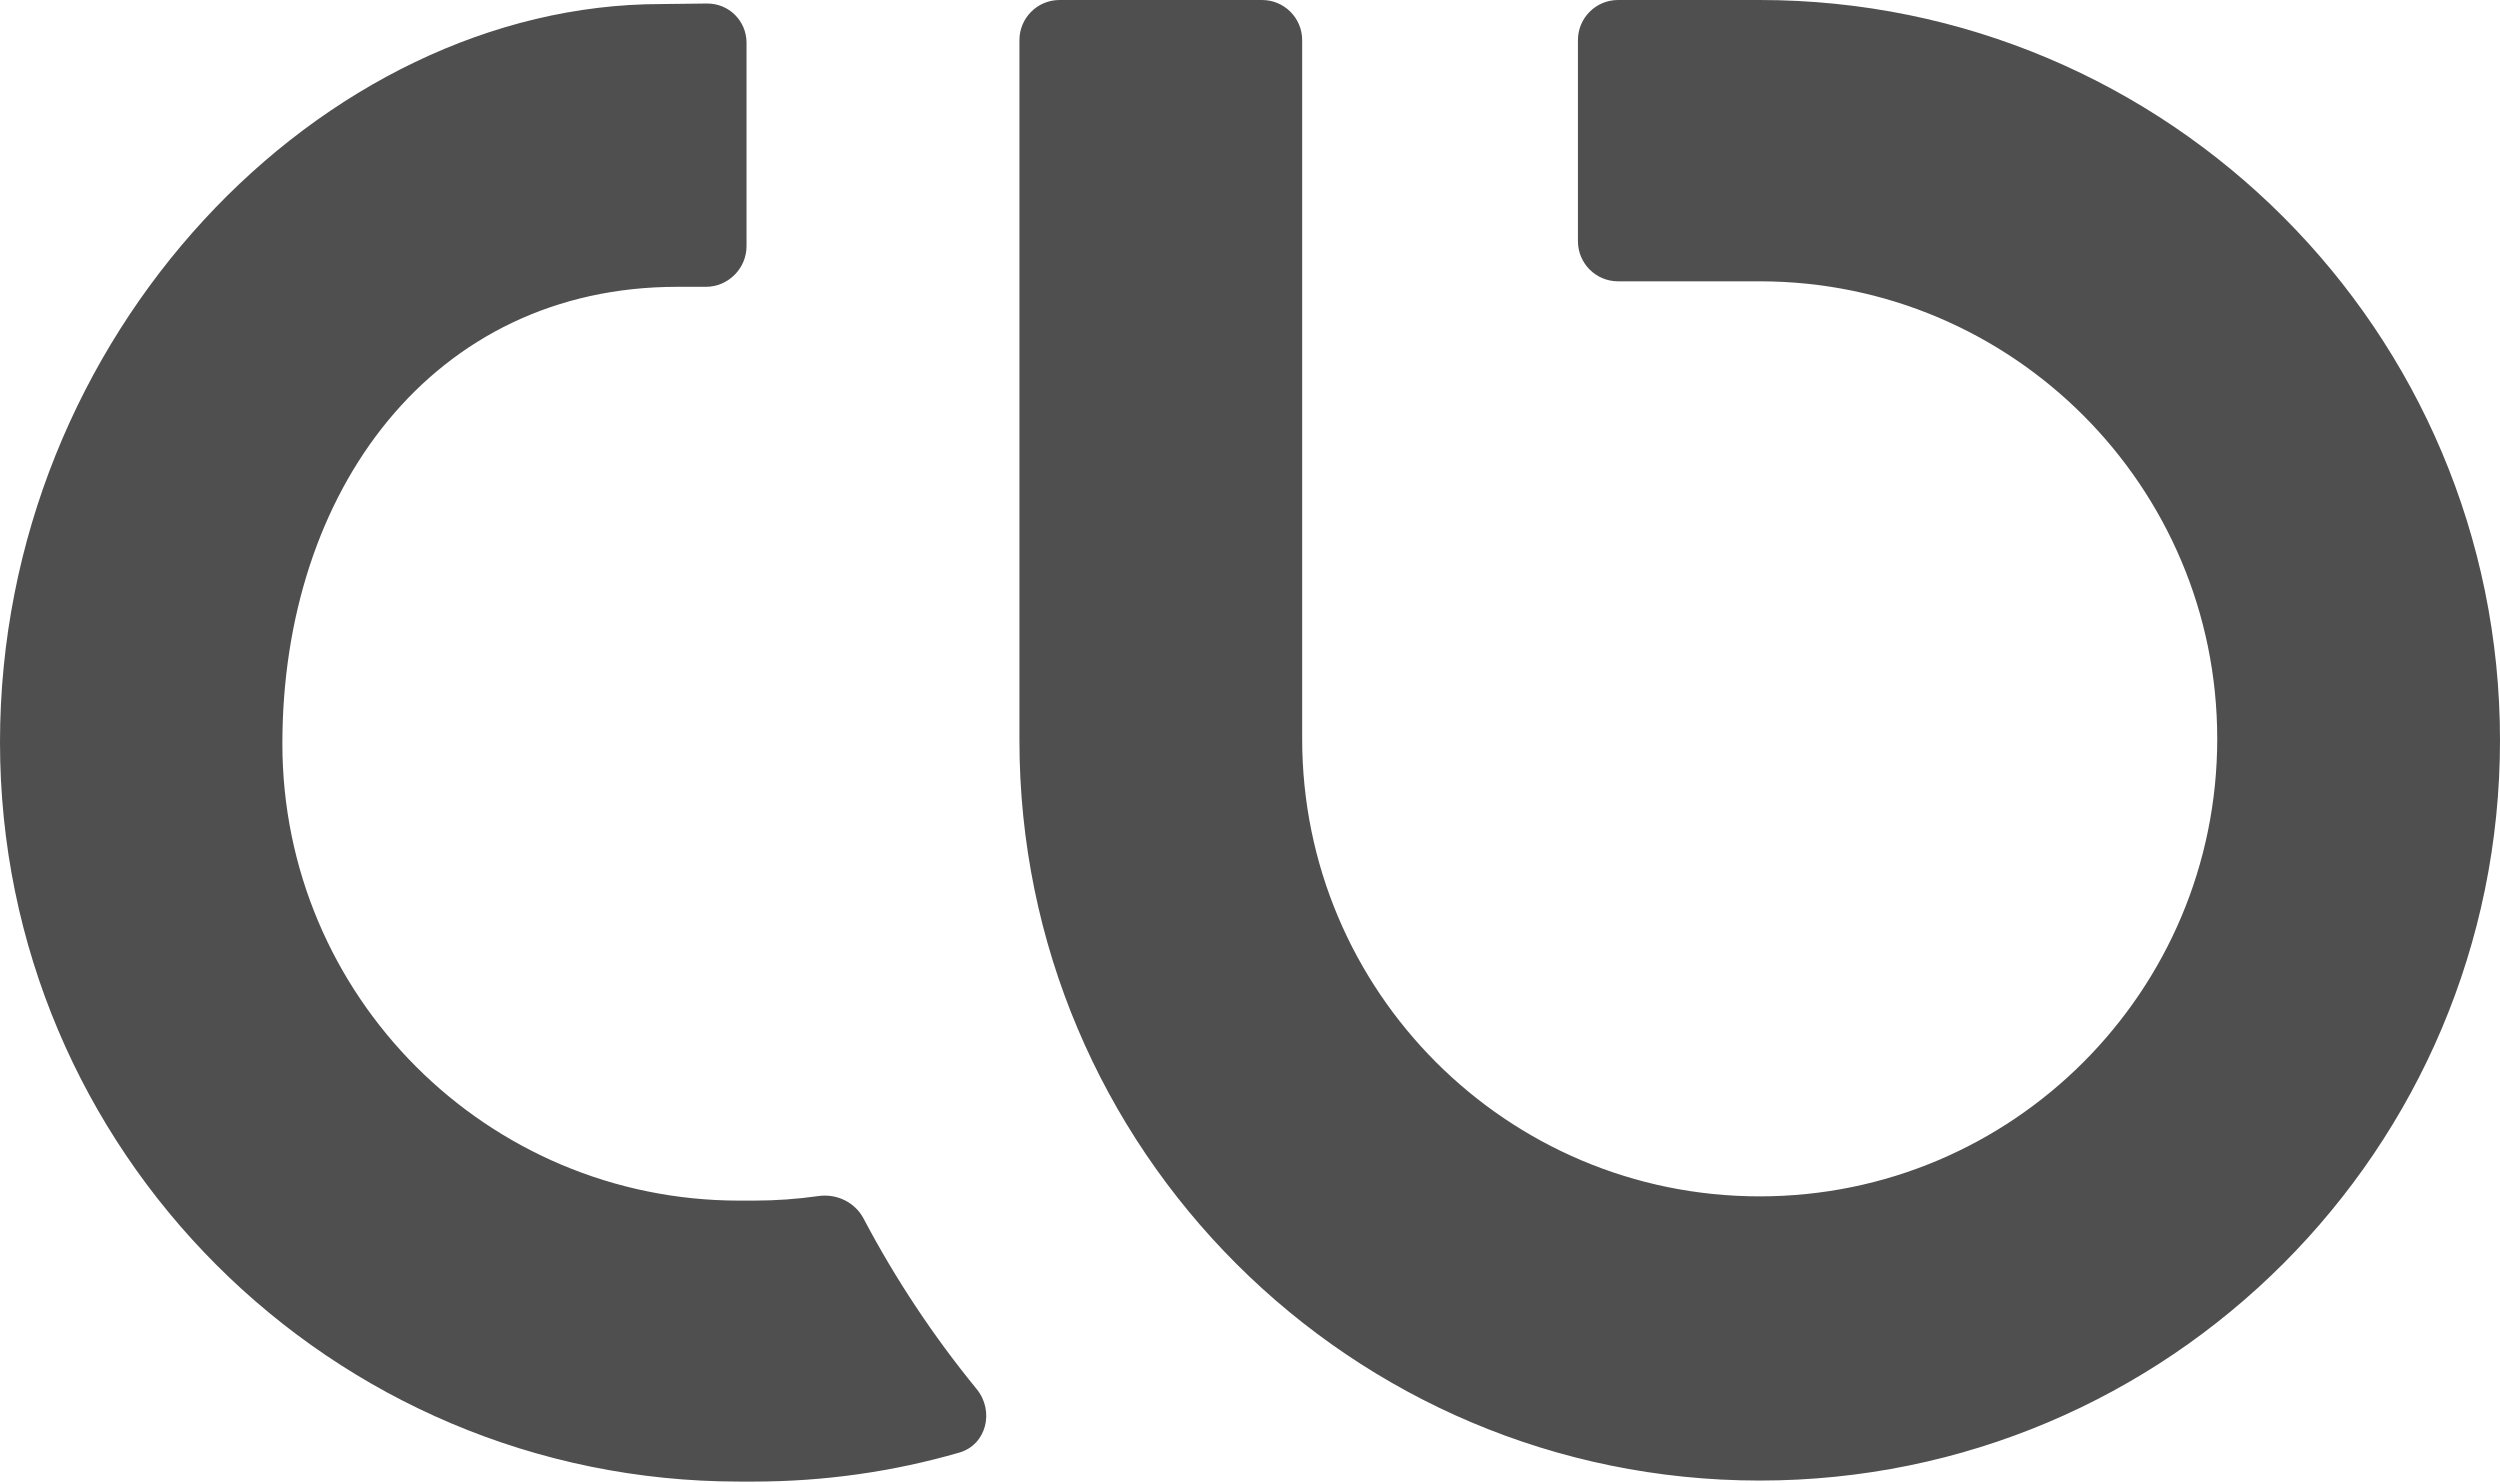 <svg width="1246" height="739" viewBox="0 0 1246 739" fill="none" xmlns="http://www.w3.org/2000/svg">
<path fill-rule="evenodd" clip-rule="evenodd" d="M629.001 1.09275e-05C640.046 1.21236e-05 649.001 8.954 649.001 20L649 368.241C649 494.181 751.095 596.269 877.034 596.269C1002.97 596.269 1105.07 494.181 1105.07 368.241C1105.07 242.302 1002.97 140.211 877.034 140.211L806.439 140.211C795.393 140.211 786.439 131.256 786.439 120.211V20.002C786.439 8.956 795.393 0.002 806.439 0.002L877.042 0.002C1080.81 0.002 1246 165.187 1246 368.958C1246 572.728 1080.81 737.911 877.042 737.911C673.271 737.911 508.082 572.728 508.082 368.958V20C508.082 8.954 517.037 -2.16562e-06 528.082 0L629.001 1.09275e-05ZM352.267 1.753C363.237 1.62 372.074 10.365 372.074 21.335V122.665C372.074 133.832 362.927 142.962 351.759 142.956C344.532 142.953 338.03 142.951 337.5 142.951C215.5 142.951 140.735 244.901 140.735 370.669C140.735 496.437 242.691 598.387 368.458 598.387H372.073C372.073 598.387 372.074 598.388 372.074 598.388C372.074 598.388 372.074 598.388 372.074 598.388H375.615C386.589 598.388 397.382 597.612 407.942 596.112C417.032 594.82 426.115 599.193 430.398 607.316C446.352 637.576 465.269 666.033 486.762 692.299C495.728 703.256 491.696 720.048 478.095 723.978C445.562 733.379 411.177 738.417 375.616 738.417H372.001C372 738.417 372 738.416 372 738.416C372 738.416 372 738.416 371.999 738.416H368.457C164.964 738.416 -1.52588e-05 573.457 0 369.964C1.52588e-05 166.47 161 2.023 329.5 2.023C330.017 2.023 337.671 1.93 346.352 1.825C348.295 1.801 350.29 1.777 352.267 1.753Z" fill="#4F4F4F"/>
</svg>
